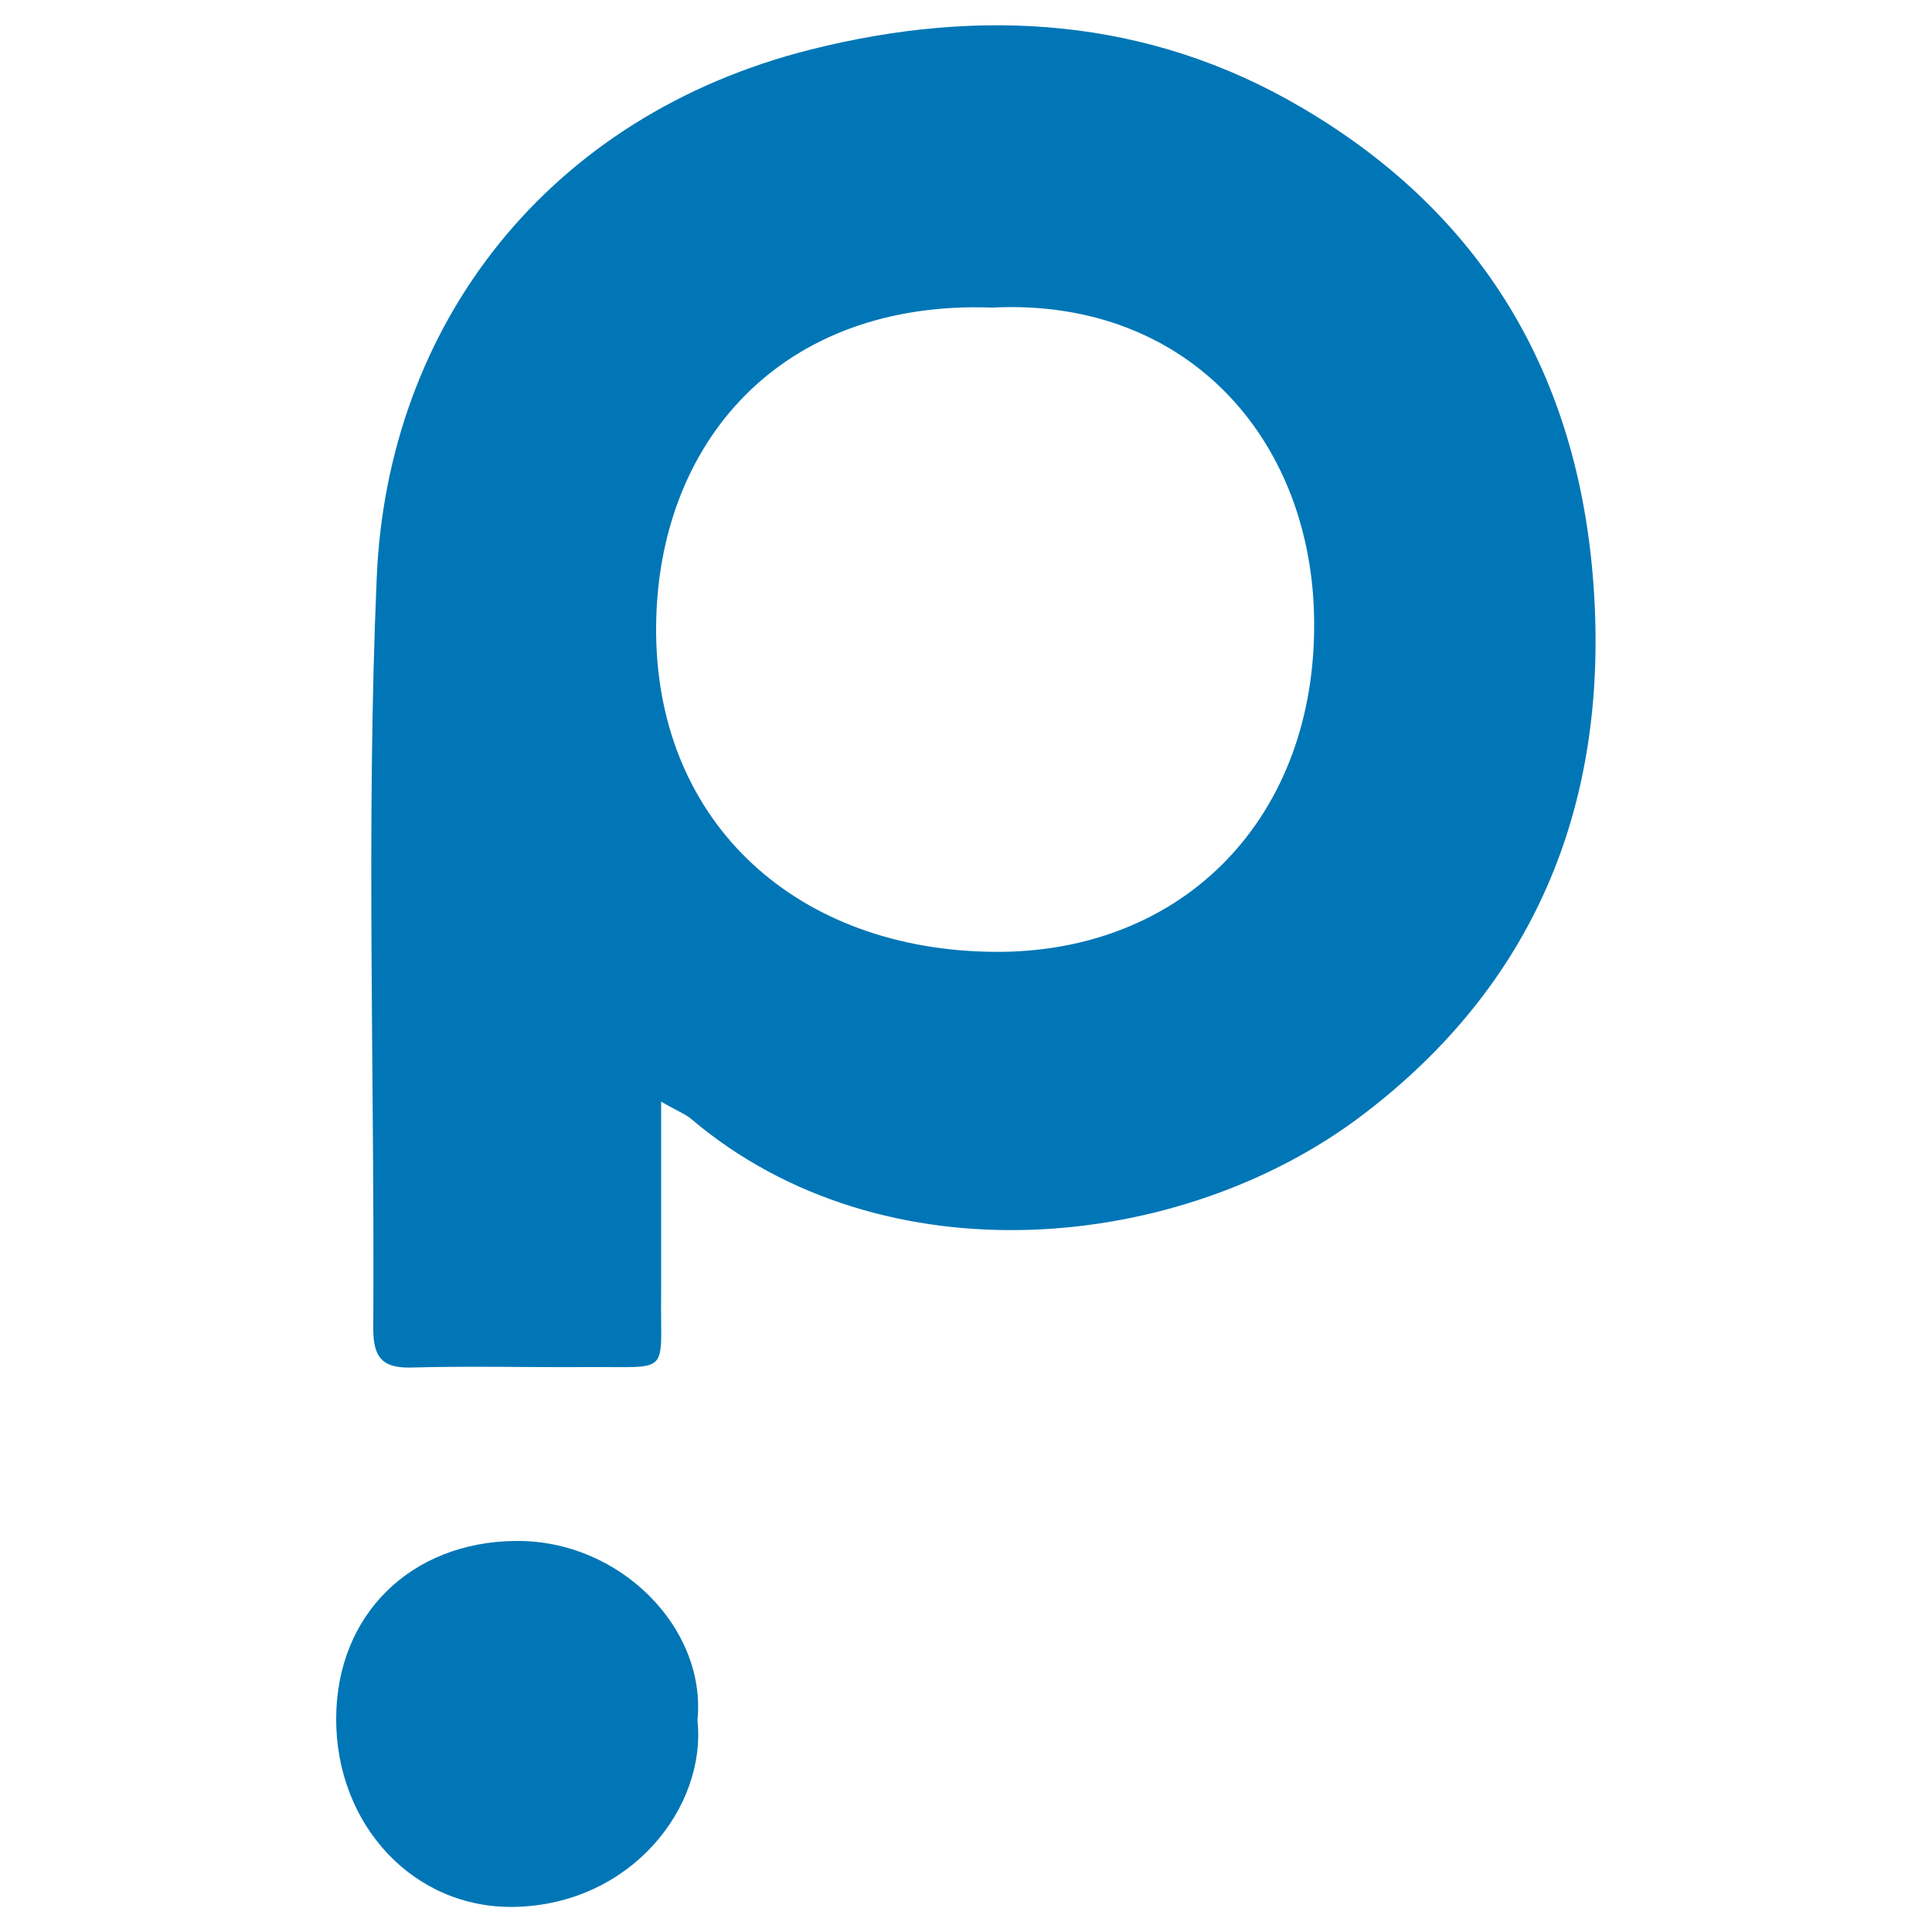 <svg xmlns="http://www.w3.org/2000/svg" viewBox="0 0 500 500" fill="#0076b6"><path d="M171.1 285.1v49.1c-.3 22.2 3.1 19.4-19.4 19.6-14.9.1-29.8-.3-44.6.1-7.4.3-10.5-1.8-10.5-9.9.4-64.8-1.9-129.8.9-194.6C100.3 84 141.8 29.9 209.9 12.8c43.8-11 87.1-8.4 126.9 15 48.3 28.3 72.7 71.6 75.8 126.8 3.1 54.7-15.8 100.4-59.9 133.9-46.9 35.7-124 43.3-173.8 1.1-1.7-1.4-3.7-2.1-7.8-4.5zm85.7-205.5c-54.9-2-86.6 35-87 82.5-.4 49.6 34.9 82.9 85.4 84.2 49.4 1.4 84.5-33 84.9-83.6.5-47.7-31.9-85.7-83.3-83.1zm-76.3 365.6c2.4 22.4-17.1 47.6-47.2 48.3-26.2.6-46.4-21.2-46.3-48.8.1-26.9 19.4-45.6 46.3-45.9 27-.4 49.6 22.5 47.2 46.4z"/></svg>